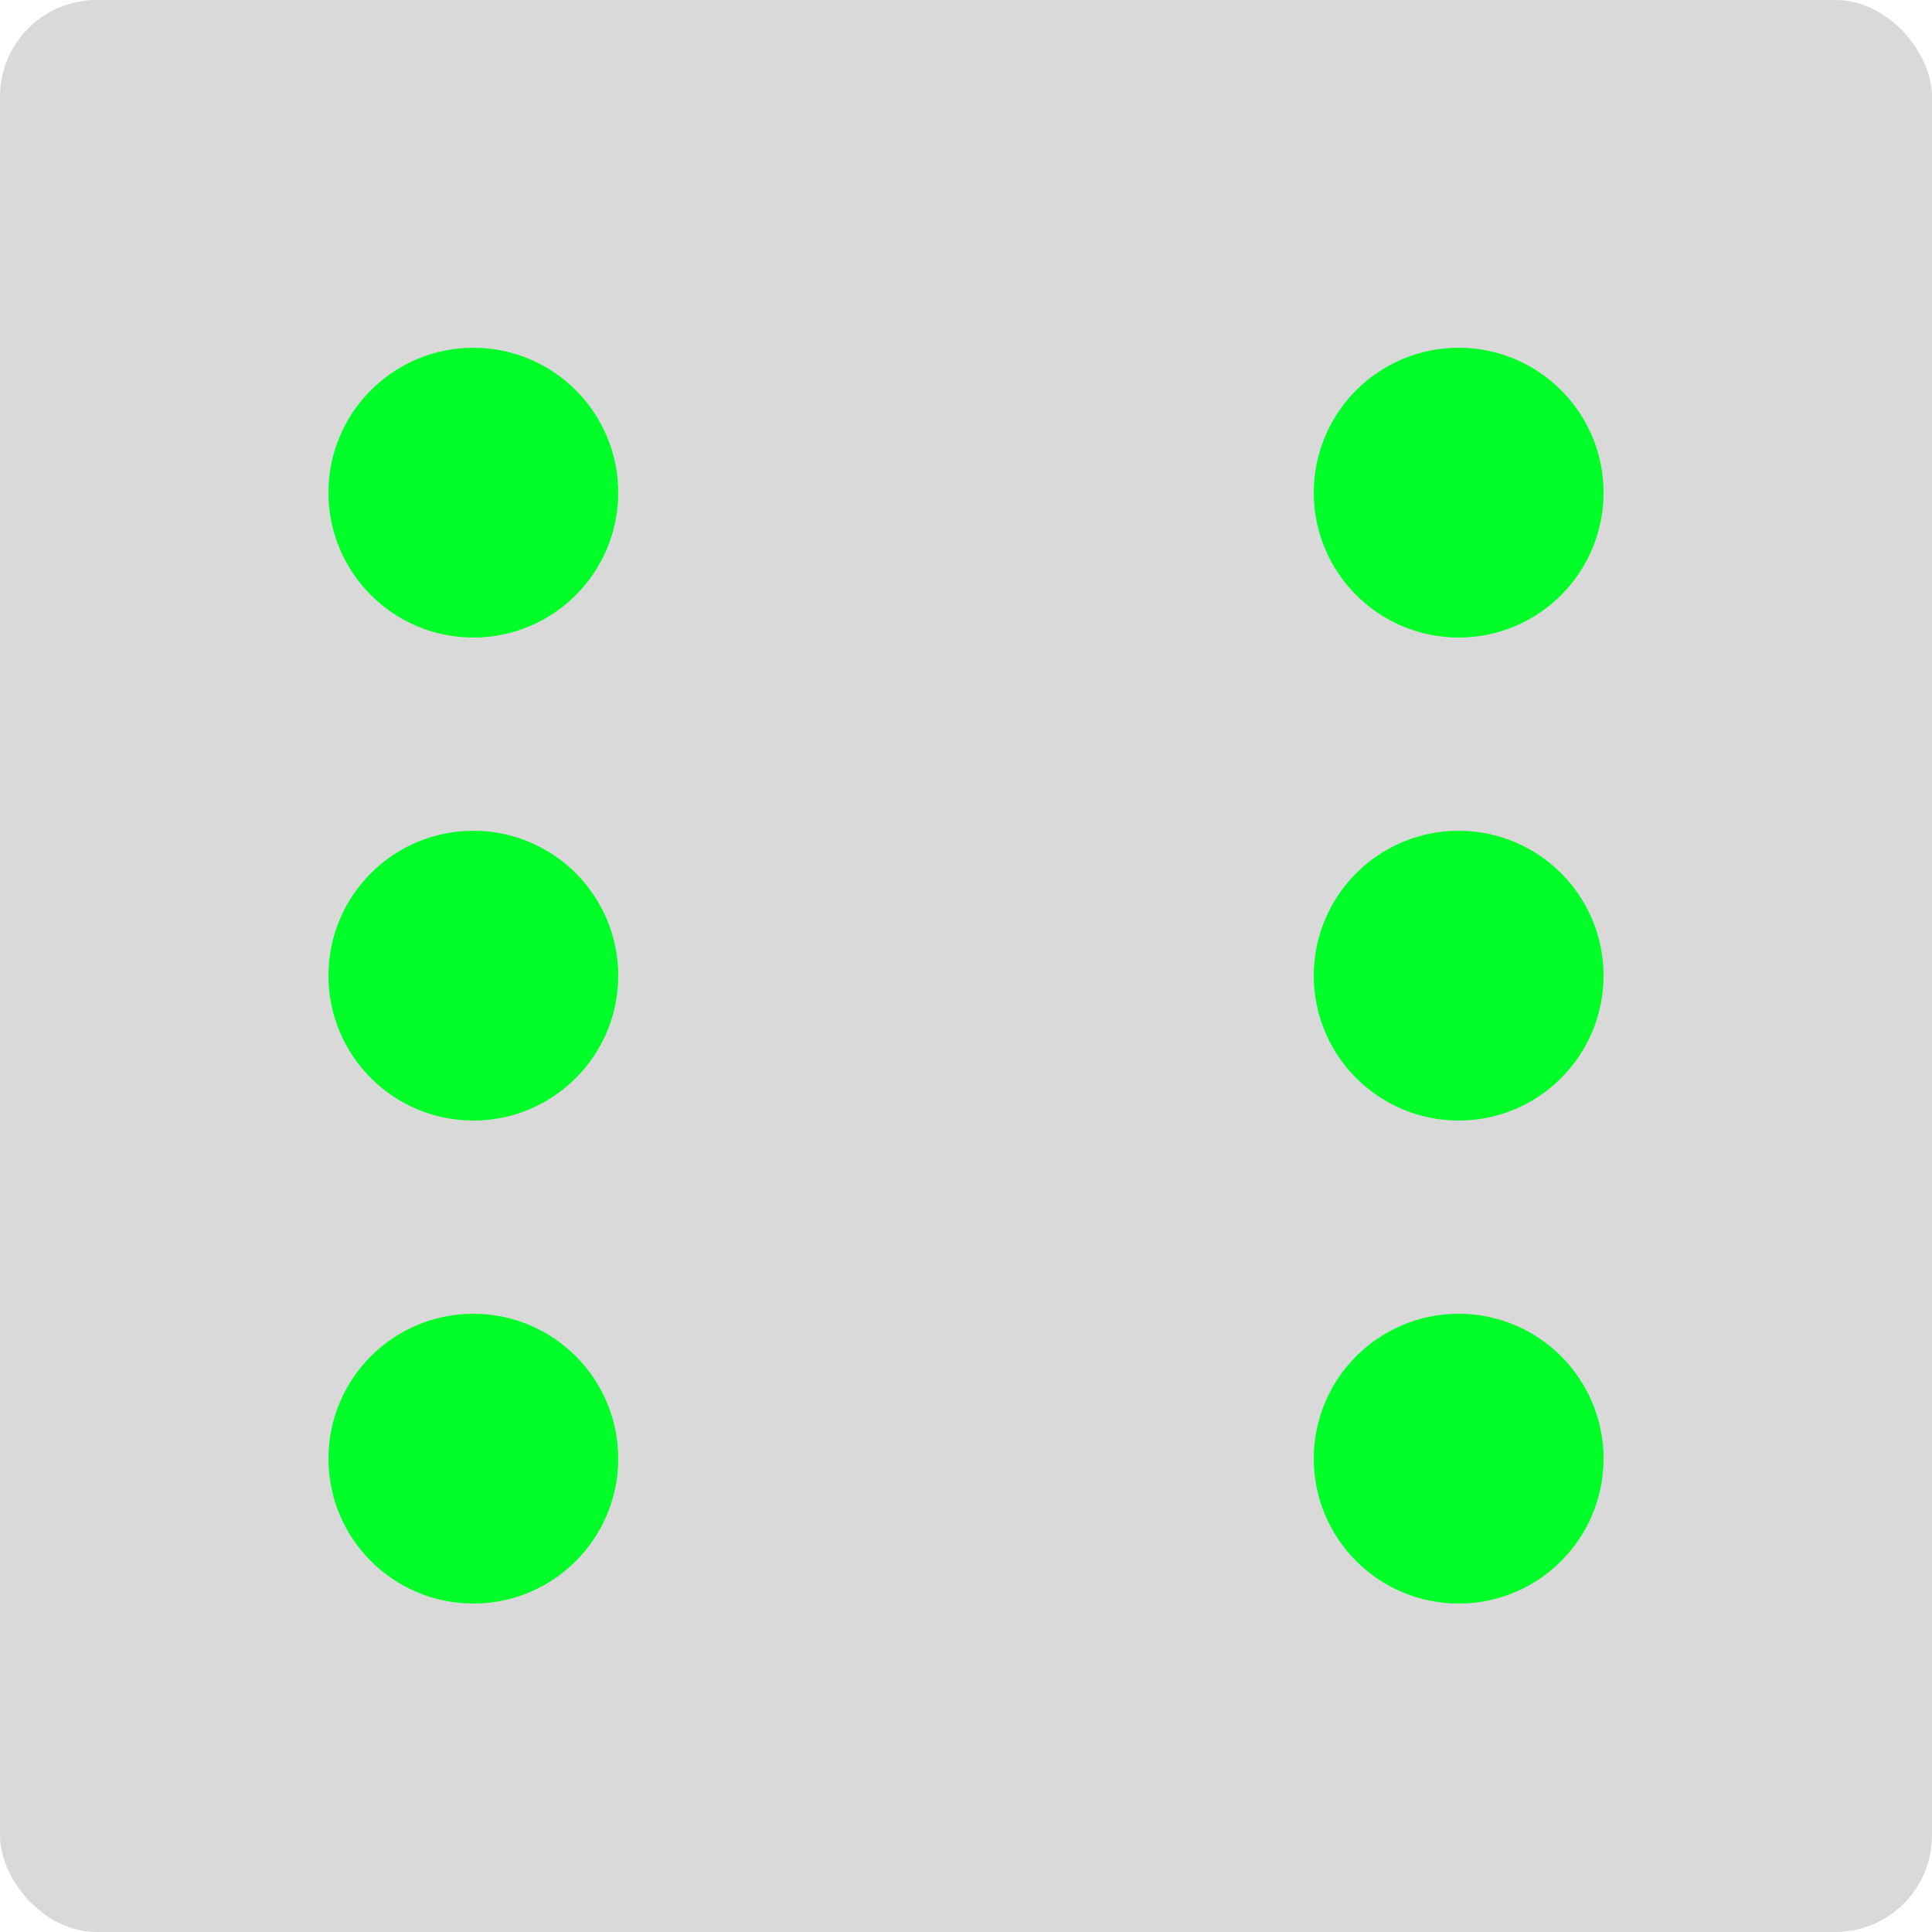 <svg width="100" height="100" viewBox="0 0 100 100" fill="none" xmlns="http://www.w3.org/2000/svg">
<g clip-path="url(#clip0_59_179)">
<rect width="100" height="100" rx="5" fill="#D9D9D9"/>
<circle cx="24.5" cy="50.5" r="7.5" fill="#00FF29"/>
<circle cx="75.5" cy="50.5" r="7.5" fill="#00FF29"/>
<circle cx="75.5" cy="75.5" r="7.5" fill="#00FF29"/>
<circle cx="24.5" cy="75.5" r="7.5" fill="#00FF29"/>
<circle cx="75.5" cy="25.5" r="7.5" fill="#00FF29"/>
<circle cx="24.5" cy="25.5" r="7.5" fill="#00FF29"/>
</g>
<defs>
<clipPath id="clip0_59_179">
<rect width="100" height="100" fill="white"/>
</clipPath>
</defs>
</svg>
